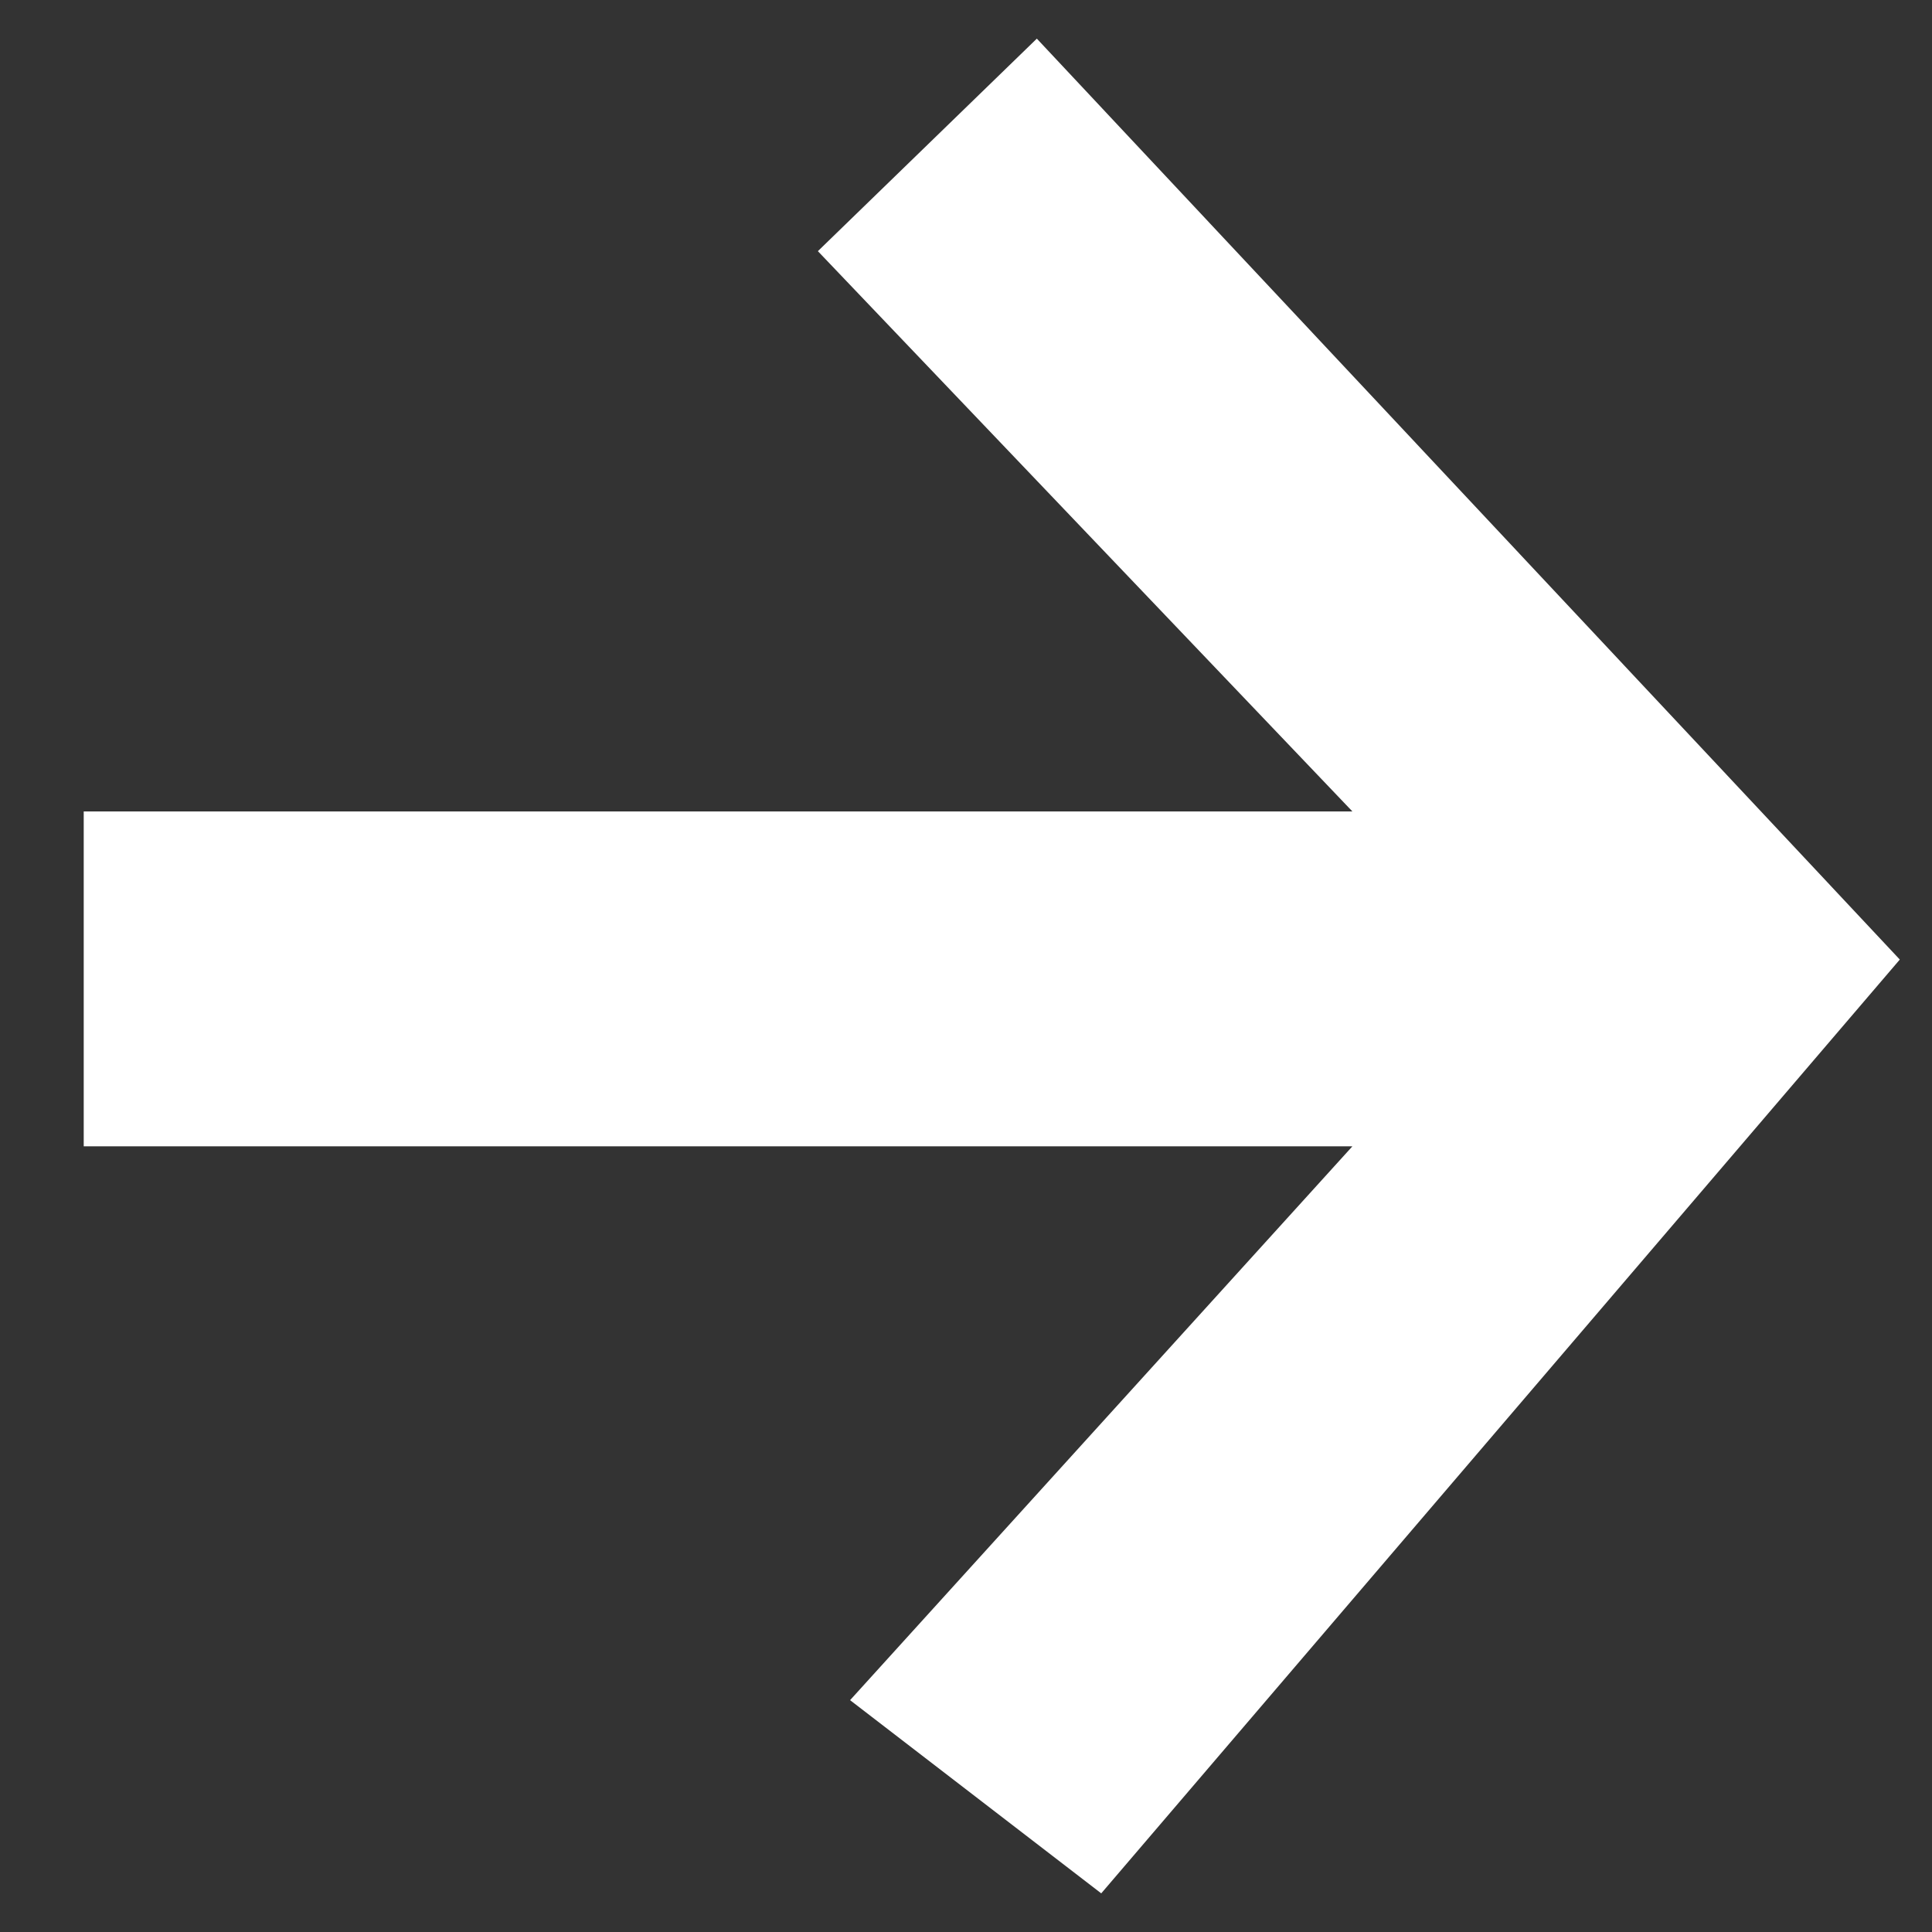 <svg xmlns="http://www.w3.org/2000/svg" class="arrow" width="18" height="18" viewBox="0 0 30 30" enable-background="new 0 0 30 30" fill="#fff"><rect x="0" y="0" width="30" height="30" fill="#333333" stroke="none"/><path d="M1.3 17.8v-5.2h19.7l-8.3-8.7 3.4-3.3 13.4 14.3-12.4 14.5-3.9-3 7.8-8.6z"/></svg>